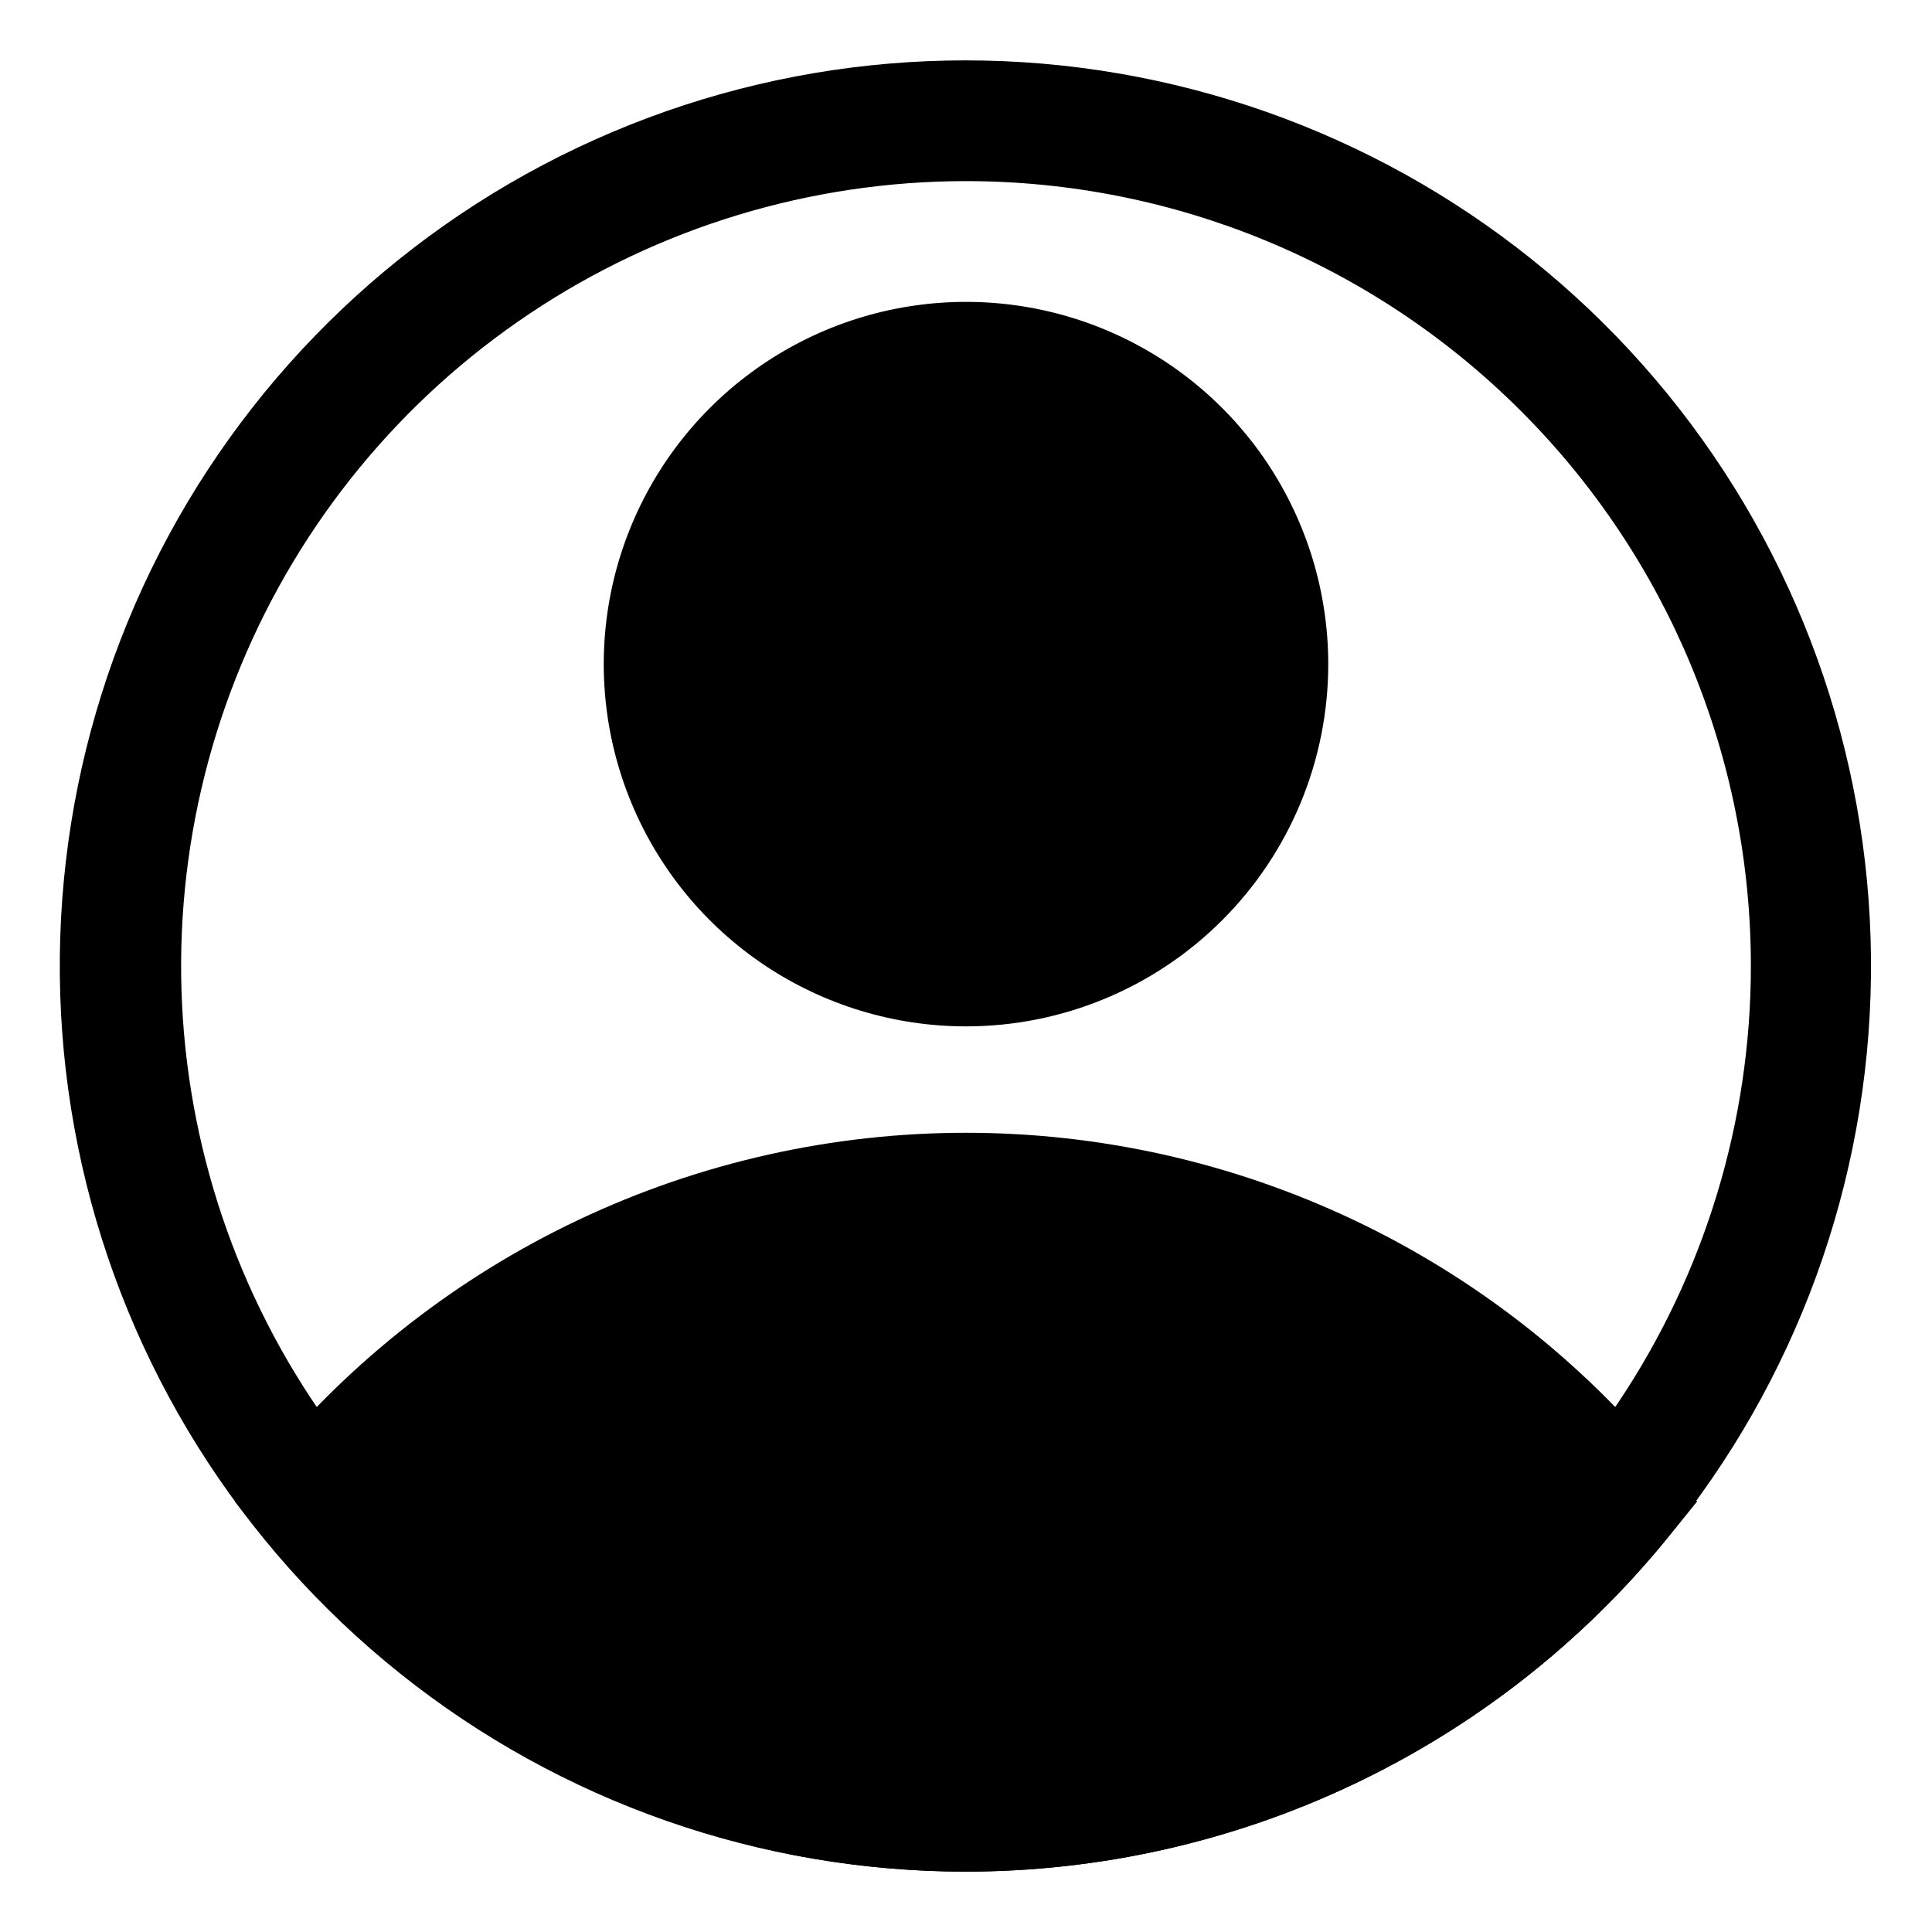 <svg width="40" height="40" viewBox="0 0 40 40" fill="none" xmlns="http://www.w3.org/2000/svg">
<g id="Frame">
<g id="Layer 2">
<path id="Vector" d="M20 21.25C18.517 21.25 17.067 20.81 15.833 19.986C14.6 19.162 13.639 17.991 13.071 16.62C12.503 15.25 12.355 13.742 12.644 12.287C12.934 10.832 13.648 9.496 14.697 8.447C15.746 7.398 17.082 6.684 18.537 6.394C19.992 6.105 21.5 6.253 22.87 6.821C24.241 7.389 25.412 8.35 26.236 9.583C27.06 10.817 27.5 12.267 27.5 13.75C27.5 15.739 26.71 17.647 25.303 19.053C23.897 20.46 21.989 21.25 20 21.25ZM20 8.75C19.011 8.75 18.044 9.043 17.222 9.593C16.4 10.142 15.759 10.923 15.381 11.837C15.002 12.75 14.903 13.755 15.096 14.726C15.289 15.695 15.765 16.586 16.465 17.285C17.164 17.985 18.055 18.461 19.025 18.654C19.994 18.847 21 18.748 21.913 18.369C22.827 17.991 23.608 17.35 24.157 16.528C24.707 15.706 25 14.739 25 13.75C25 12.424 24.473 11.152 23.535 10.214C22.598 9.277 21.326 8.75 20 8.75Z" fill="black"/>
<path id="Vector_2" d="M20 38.75C17.228 38.748 14.491 38.132 11.986 36.945C9.481 35.758 7.27 34.031 5.512 31.887L4.862 31.087L5.512 30.3C7.271 28.159 9.483 26.435 11.988 25.251C14.493 24.067 17.229 23.453 20 23.453C22.771 23.453 25.507 24.067 28.012 25.251C30.517 26.435 32.728 28.159 34.487 30.3L35.137 31.087L34.487 31.887C32.73 34.031 30.519 35.758 28.014 36.945C25.509 38.132 22.772 38.748 20 38.75ZM8.137 31.1C9.658 32.728 11.496 34.025 13.539 34.912C15.582 35.8 17.785 36.257 20.012 36.257C22.24 36.257 24.443 35.8 26.486 34.912C28.529 34.025 30.367 32.728 31.887 31.1C30.367 29.473 28.529 28.175 26.486 27.288C24.443 26.401 22.24 25.943 20.012 25.943C17.785 25.943 15.582 26.401 13.539 27.288C11.496 28.175 9.658 29.473 8.137 31.1Z" fill="black"/>
<path id="Vector_3" d="M20 38.75C15.741 38.753 11.608 37.306 8.281 34.646C4.954 31.987 2.631 28.275 1.696 24.12C0.76 19.965 1.267 15.615 3.132 11.786C4.998 7.958 8.112 4.878 11.961 3.055C15.81 1.232 20.165 0.773 24.309 1.755C28.454 2.737 32.141 5.1 34.763 8.456C37.385 11.812 38.786 15.961 38.736 20.22C38.686 24.479 37.188 28.594 34.487 31.887C32.73 34.031 30.519 35.758 28.014 36.945C25.509 38.132 22.772 38.748 20 38.75ZM20 3.75C16.786 3.75 13.644 4.703 10.972 6.489C8.3 8.274 6.217 10.812 4.987 13.781C3.757 16.751 3.435 20.018 4.062 23.17C4.689 26.322 6.237 29.218 8.509 31.491C10.782 33.763 13.678 35.311 16.83 35.938C19.982 36.565 23.249 36.243 26.218 35.013C29.188 33.783 31.726 31.7 33.511 29.028C35.297 26.356 36.25 23.214 36.25 20C36.25 15.69 34.538 11.557 31.49 8.51C28.443 5.462 24.31 3.75 20 3.75Z" fill="black"/>
<path id="Vector_4" d="M6.475 31.1C6.475 31.1 19.062 45.163 31.875 32.5L33.525 31.1C33.525 31.1 22.825 20 11.963 26.663L6.475 31.1Z" fill="black"/>
<path id="Vector_5" d="M20 20C23.452 20 26.25 17.202 26.25 13.75C26.25 10.298 23.452 7.5 20 7.5C16.548 7.5 13.75 10.298 13.75 13.75C13.75 17.202 16.548 20 20 20Z" fill="black"/>
</g>
</g>
</svg>

